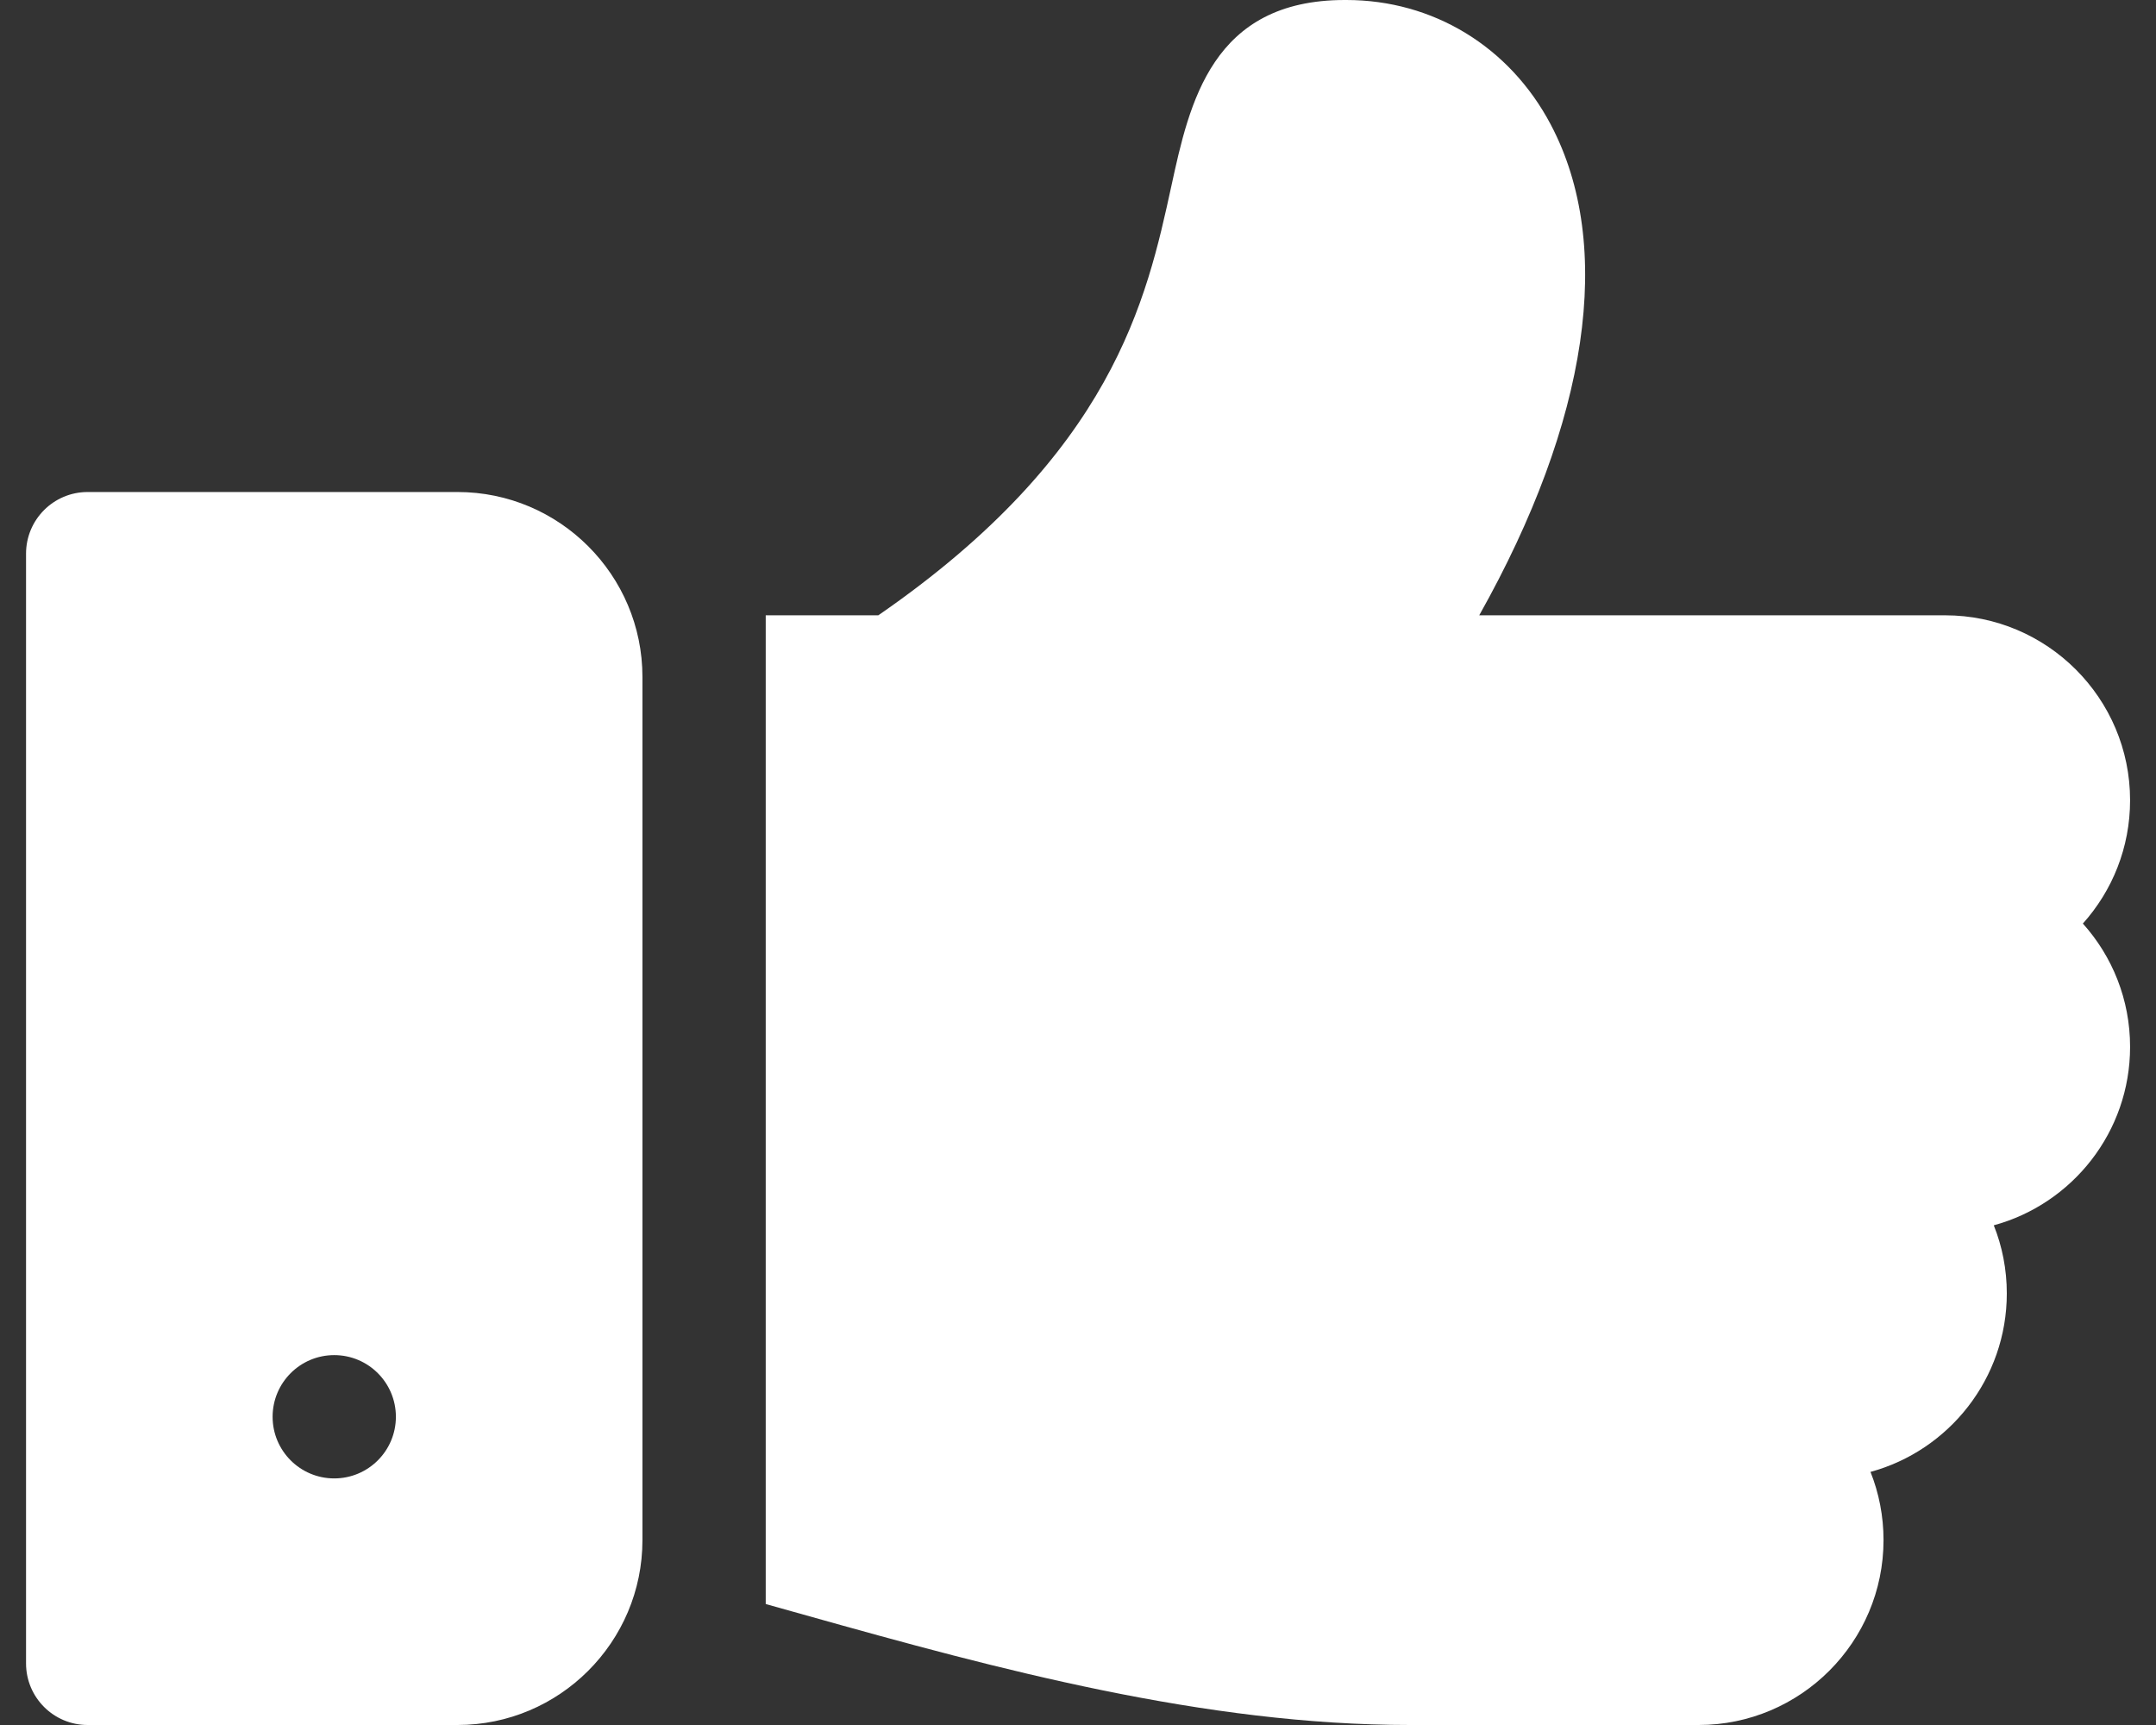 <svg width="50" height="40" viewBox="0 0 50 40" fill="none" xmlns="http://www.w3.org/2000/svg">
<rect x="0" y="0" width="50" height="40" fill="#333333" stroke="none"/>
<path d="M10.61 11.409H2.033C1.243 11.409 0.604 12.049 0.604 12.839V38.571C0.604 39.361 1.243 40 2.033 40H10.61C12.975 40 14.899 38.077 14.899 35.712V15.698C14.899 13.333 12.975 11.409 10.61 11.409ZM7.751 34.282C6.962 34.282 6.322 33.642 6.322 32.853C6.322 32.063 6.962 31.423 7.751 31.423C8.541 31.423 9.181 32.063 9.181 32.853C9.181 33.642 8.541 34.282 7.751 34.282Z" fill="white"/>
<path d="M49.399 18.556C49.399 16.192 47.475 14.268 45.11 14.268H34.305C36.837 9.765 37.451 5.703 35.963 2.887C35.008 1.079 33.232 0 31.222 0C31.211 0 31.2 0 31.186 0C28.103 0 27.584 2.391 27.165 4.315C26.593 6.938 25.817 10.509 20.369 14.268H17.758V37.195L18.704 37.46C23.149 38.709 27.936 40 32.702 40H39.392C41.757 40 43.681 38.076 43.681 35.711C43.681 35.154 43.574 34.621 43.379 34.131C45.199 33.635 46.54 31.967 46.54 29.993C46.54 29.436 46.434 28.903 46.238 28.413C48.059 27.917 49.399 26.249 49.399 24.275C49.399 23.177 48.986 22.175 48.304 21.416C48.986 20.656 49.399 19.654 49.399 18.556Z" fill="white"/>
</svg>
